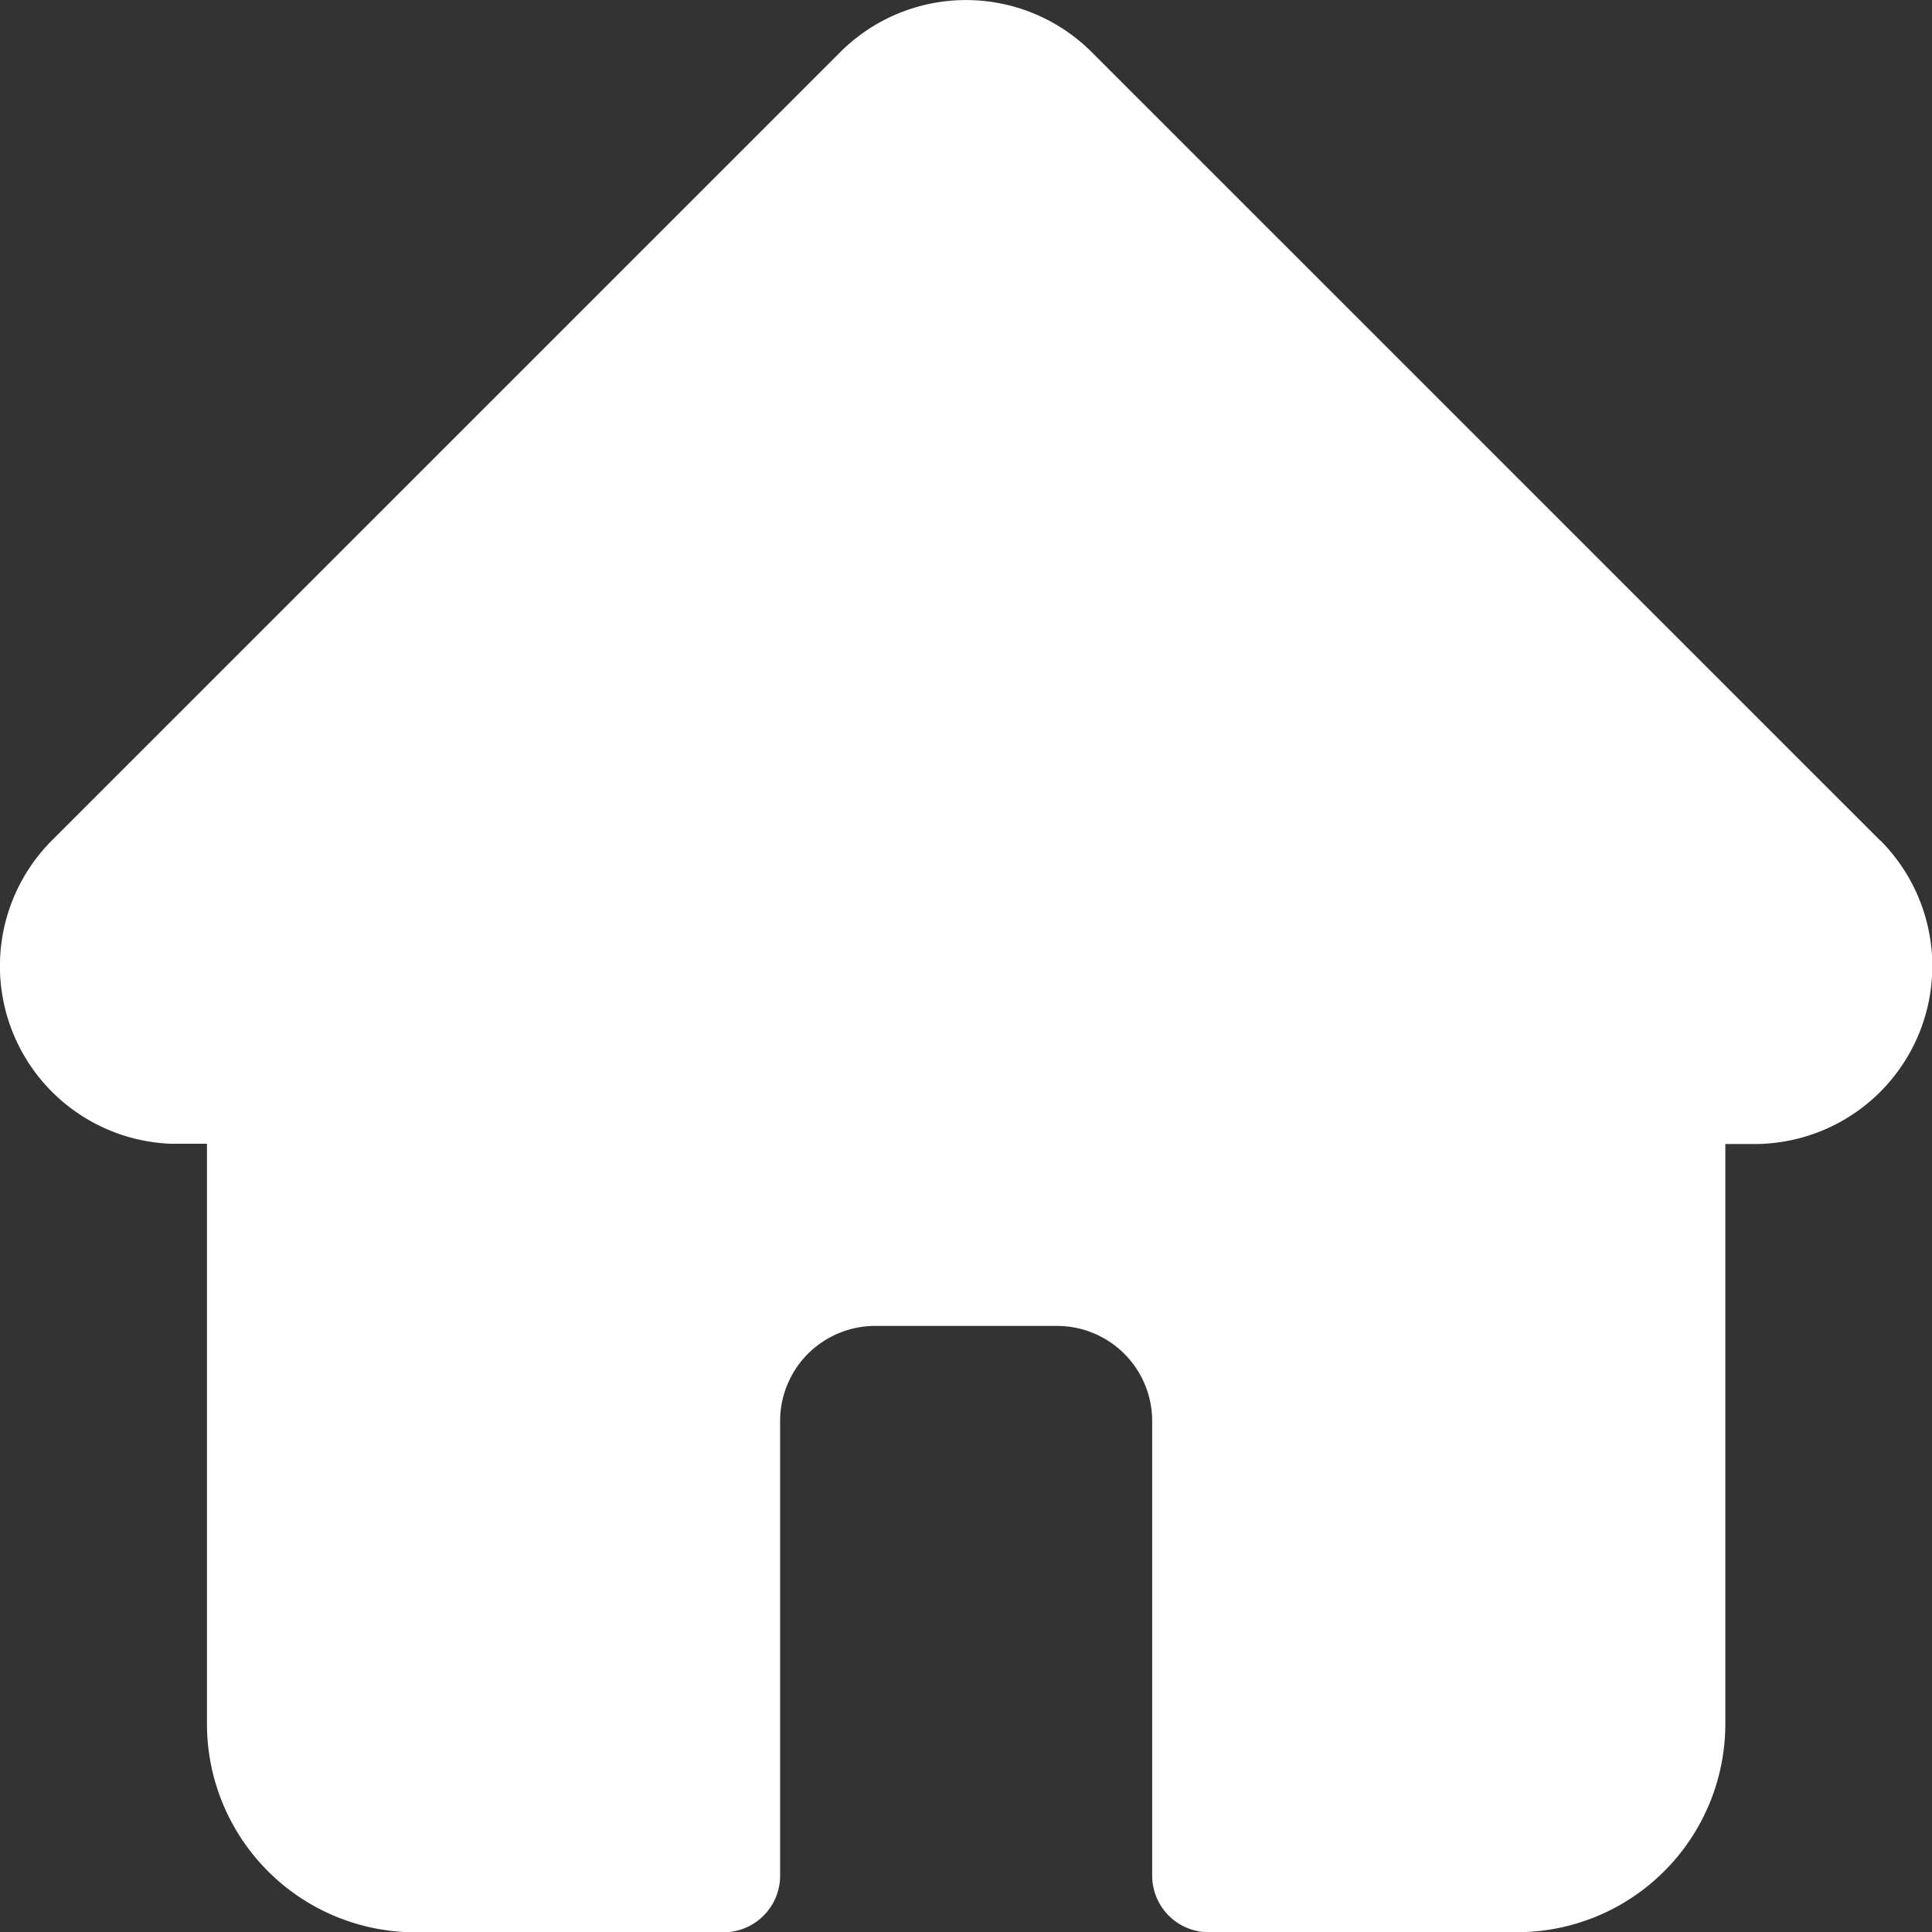 <svg xmlns="http://www.w3.org/2000/svg" width="26.997" height="27" viewBox="0 0 26.997 27">
  <rect x="0" y="0" width="26.997" height="27" fill="#333333" stroke="none"/>
  <path id="home" d="M26.272,11.743l0,0L15.256.728a2.485,2.485,0,0,0-3.515,0L.733,11.735l-.011.011a2.485,2.485,0,0,0,1.654,4.235q.038,0,.077,0h.439v8.105A2.912,2.912,0,0,0,5.8,27H10.11a.791.791,0,0,0,.791-.791V19.854a1.329,1.329,0,0,1,1.327-1.327h2.542A1.329,1.329,0,0,1,16.1,19.854v6.354a.791.791,0,0,0,.791.791H21.2a2.912,2.912,0,0,0,2.909-2.909V15.985h.407a2.486,2.486,0,0,0,1.759-4.242Zm0,0" transform="translate(0 0.001)" fill="#fff"/>
</svg>
